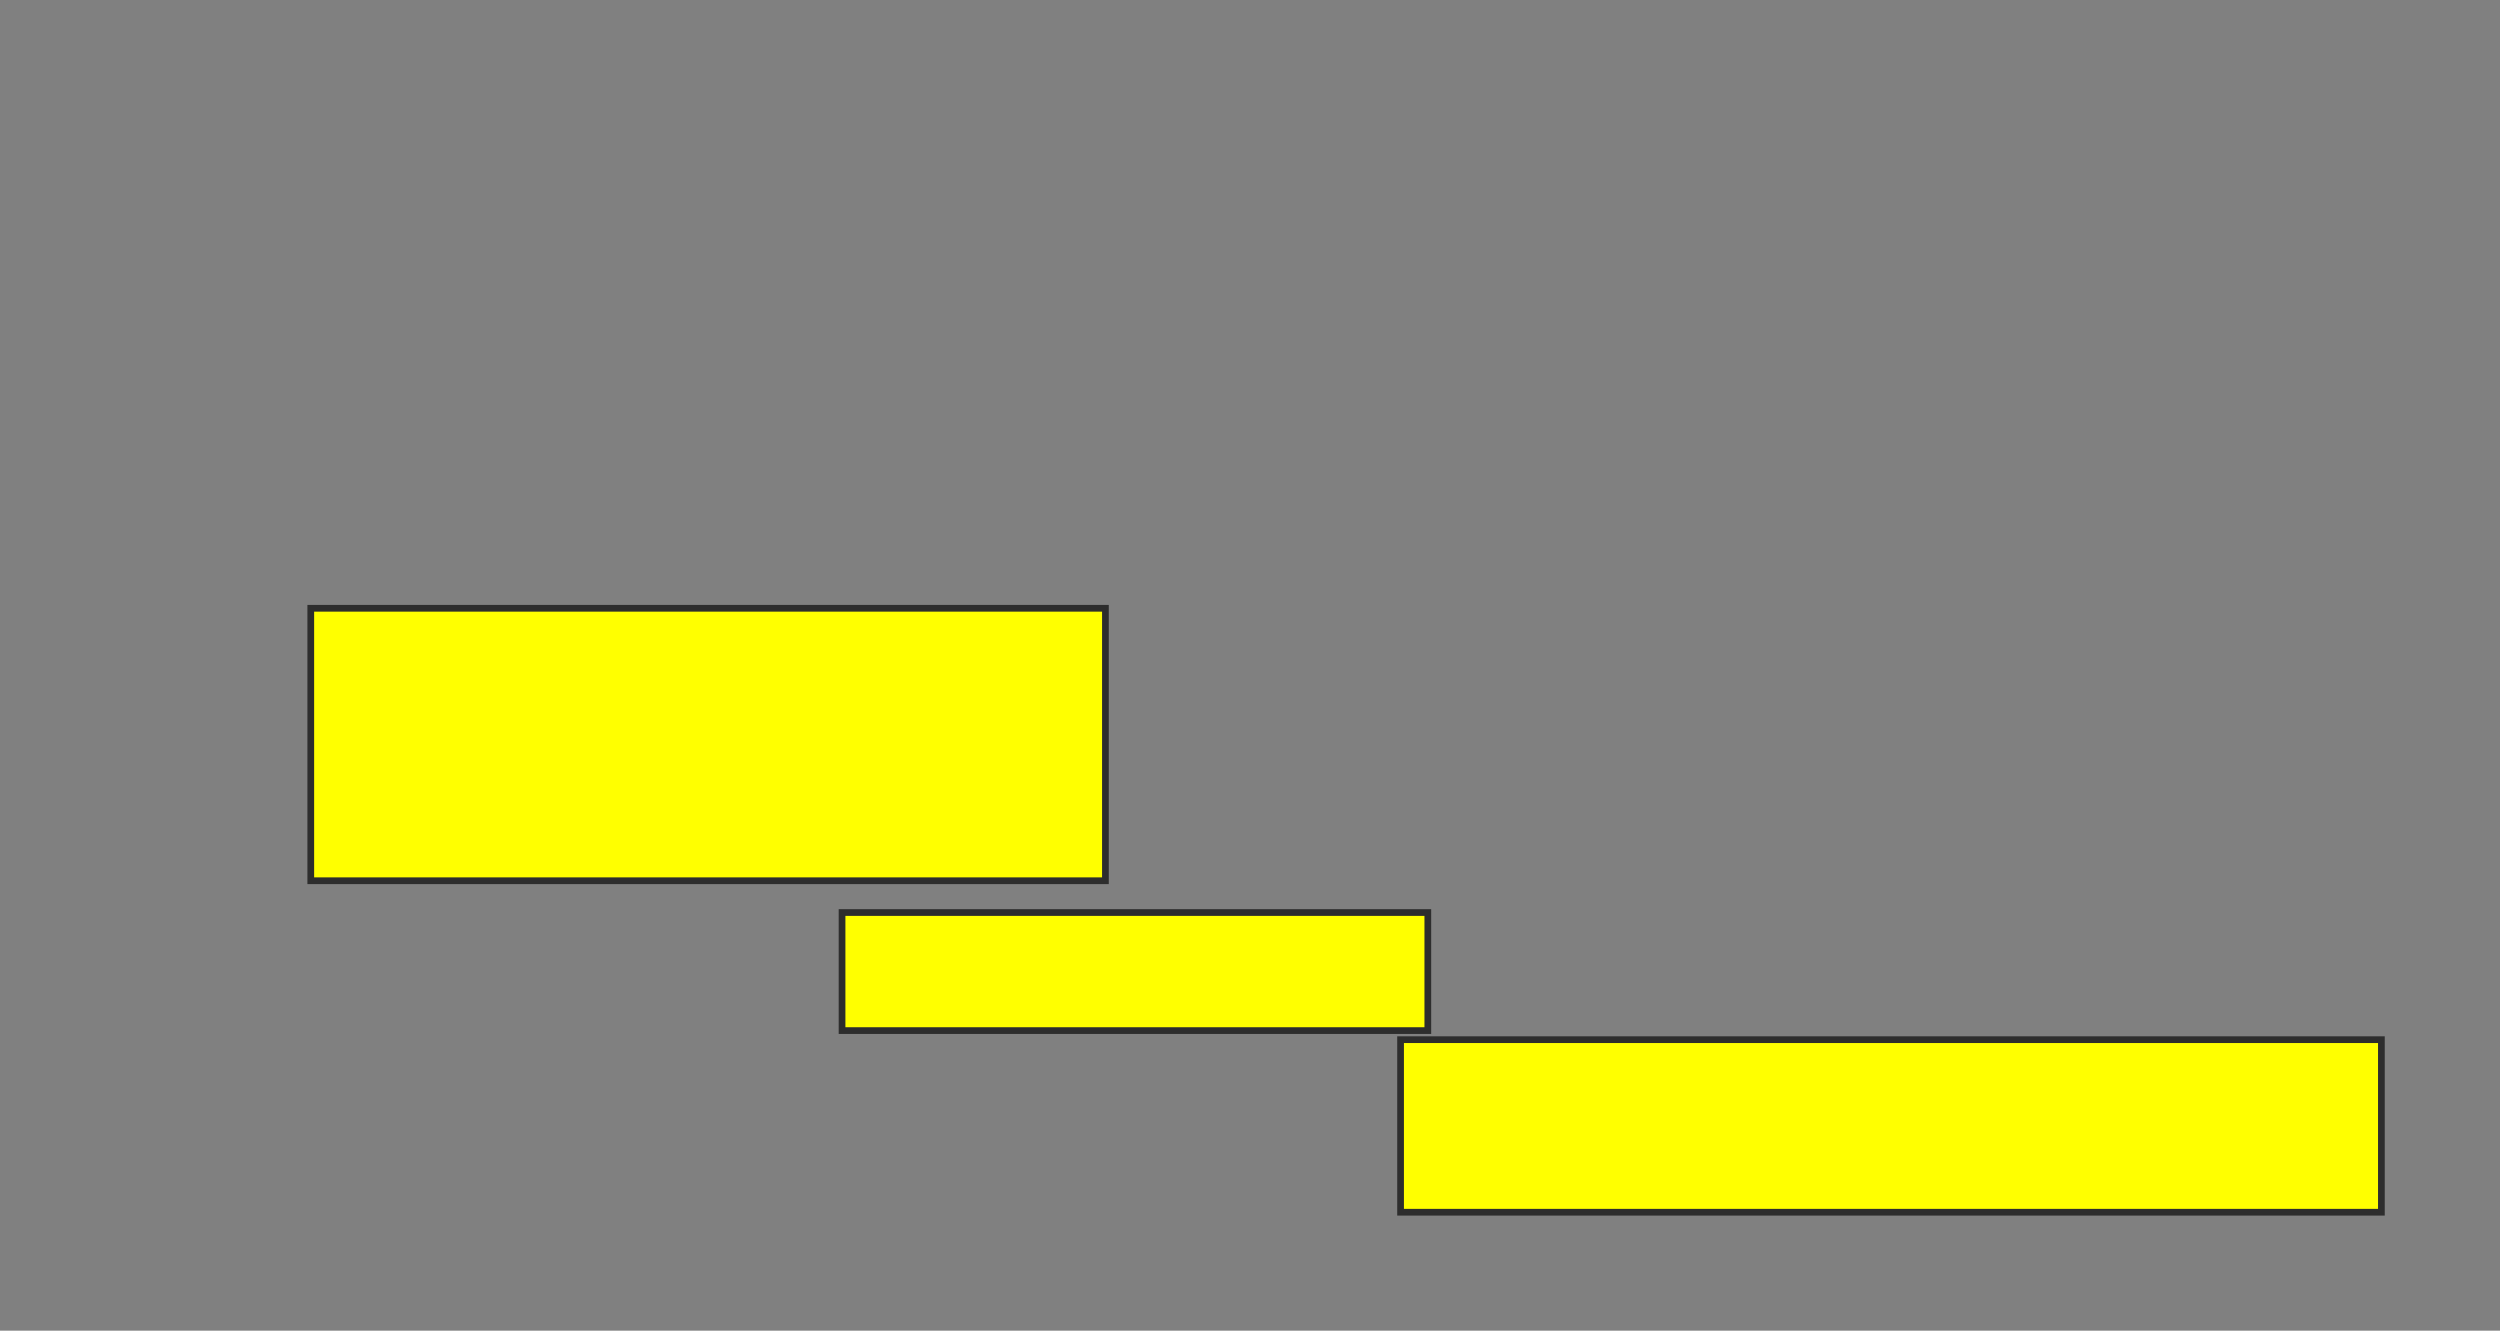 <svg xmlns="http://www.w3.org/2000/svg" width="372" height="198">
 <rect width="100%" height="100%" fill="#808080" stroke="none"/>
 <!-- Created with Image Occlusion Enhanced -->
 <g>
  <title>Labels</title>
 </g>
 <g>
  <title>Masks</title>
  <rect id="adc914186176406190dfb8e0a655075c-ao-1" height="40.541" width="118.243" y="90.513" x="46.243" stroke="#2D2D2D" fill="#ffff00"/>
  <rect id="adc914186176406190dfb8e0a655075c-ao-2" height="17.568" width="87.162" y="135.784" x="125.297" stroke="#2D2D2D" fill="#ffff00"/>
  <rect id="adc914186176406190dfb8e0a655075c-ao-3" height="25.676" width="145.946" y="154.703" x="208.405" stroke="#2D2D2D" fill="#ffff00"/>
 </g>
</svg>